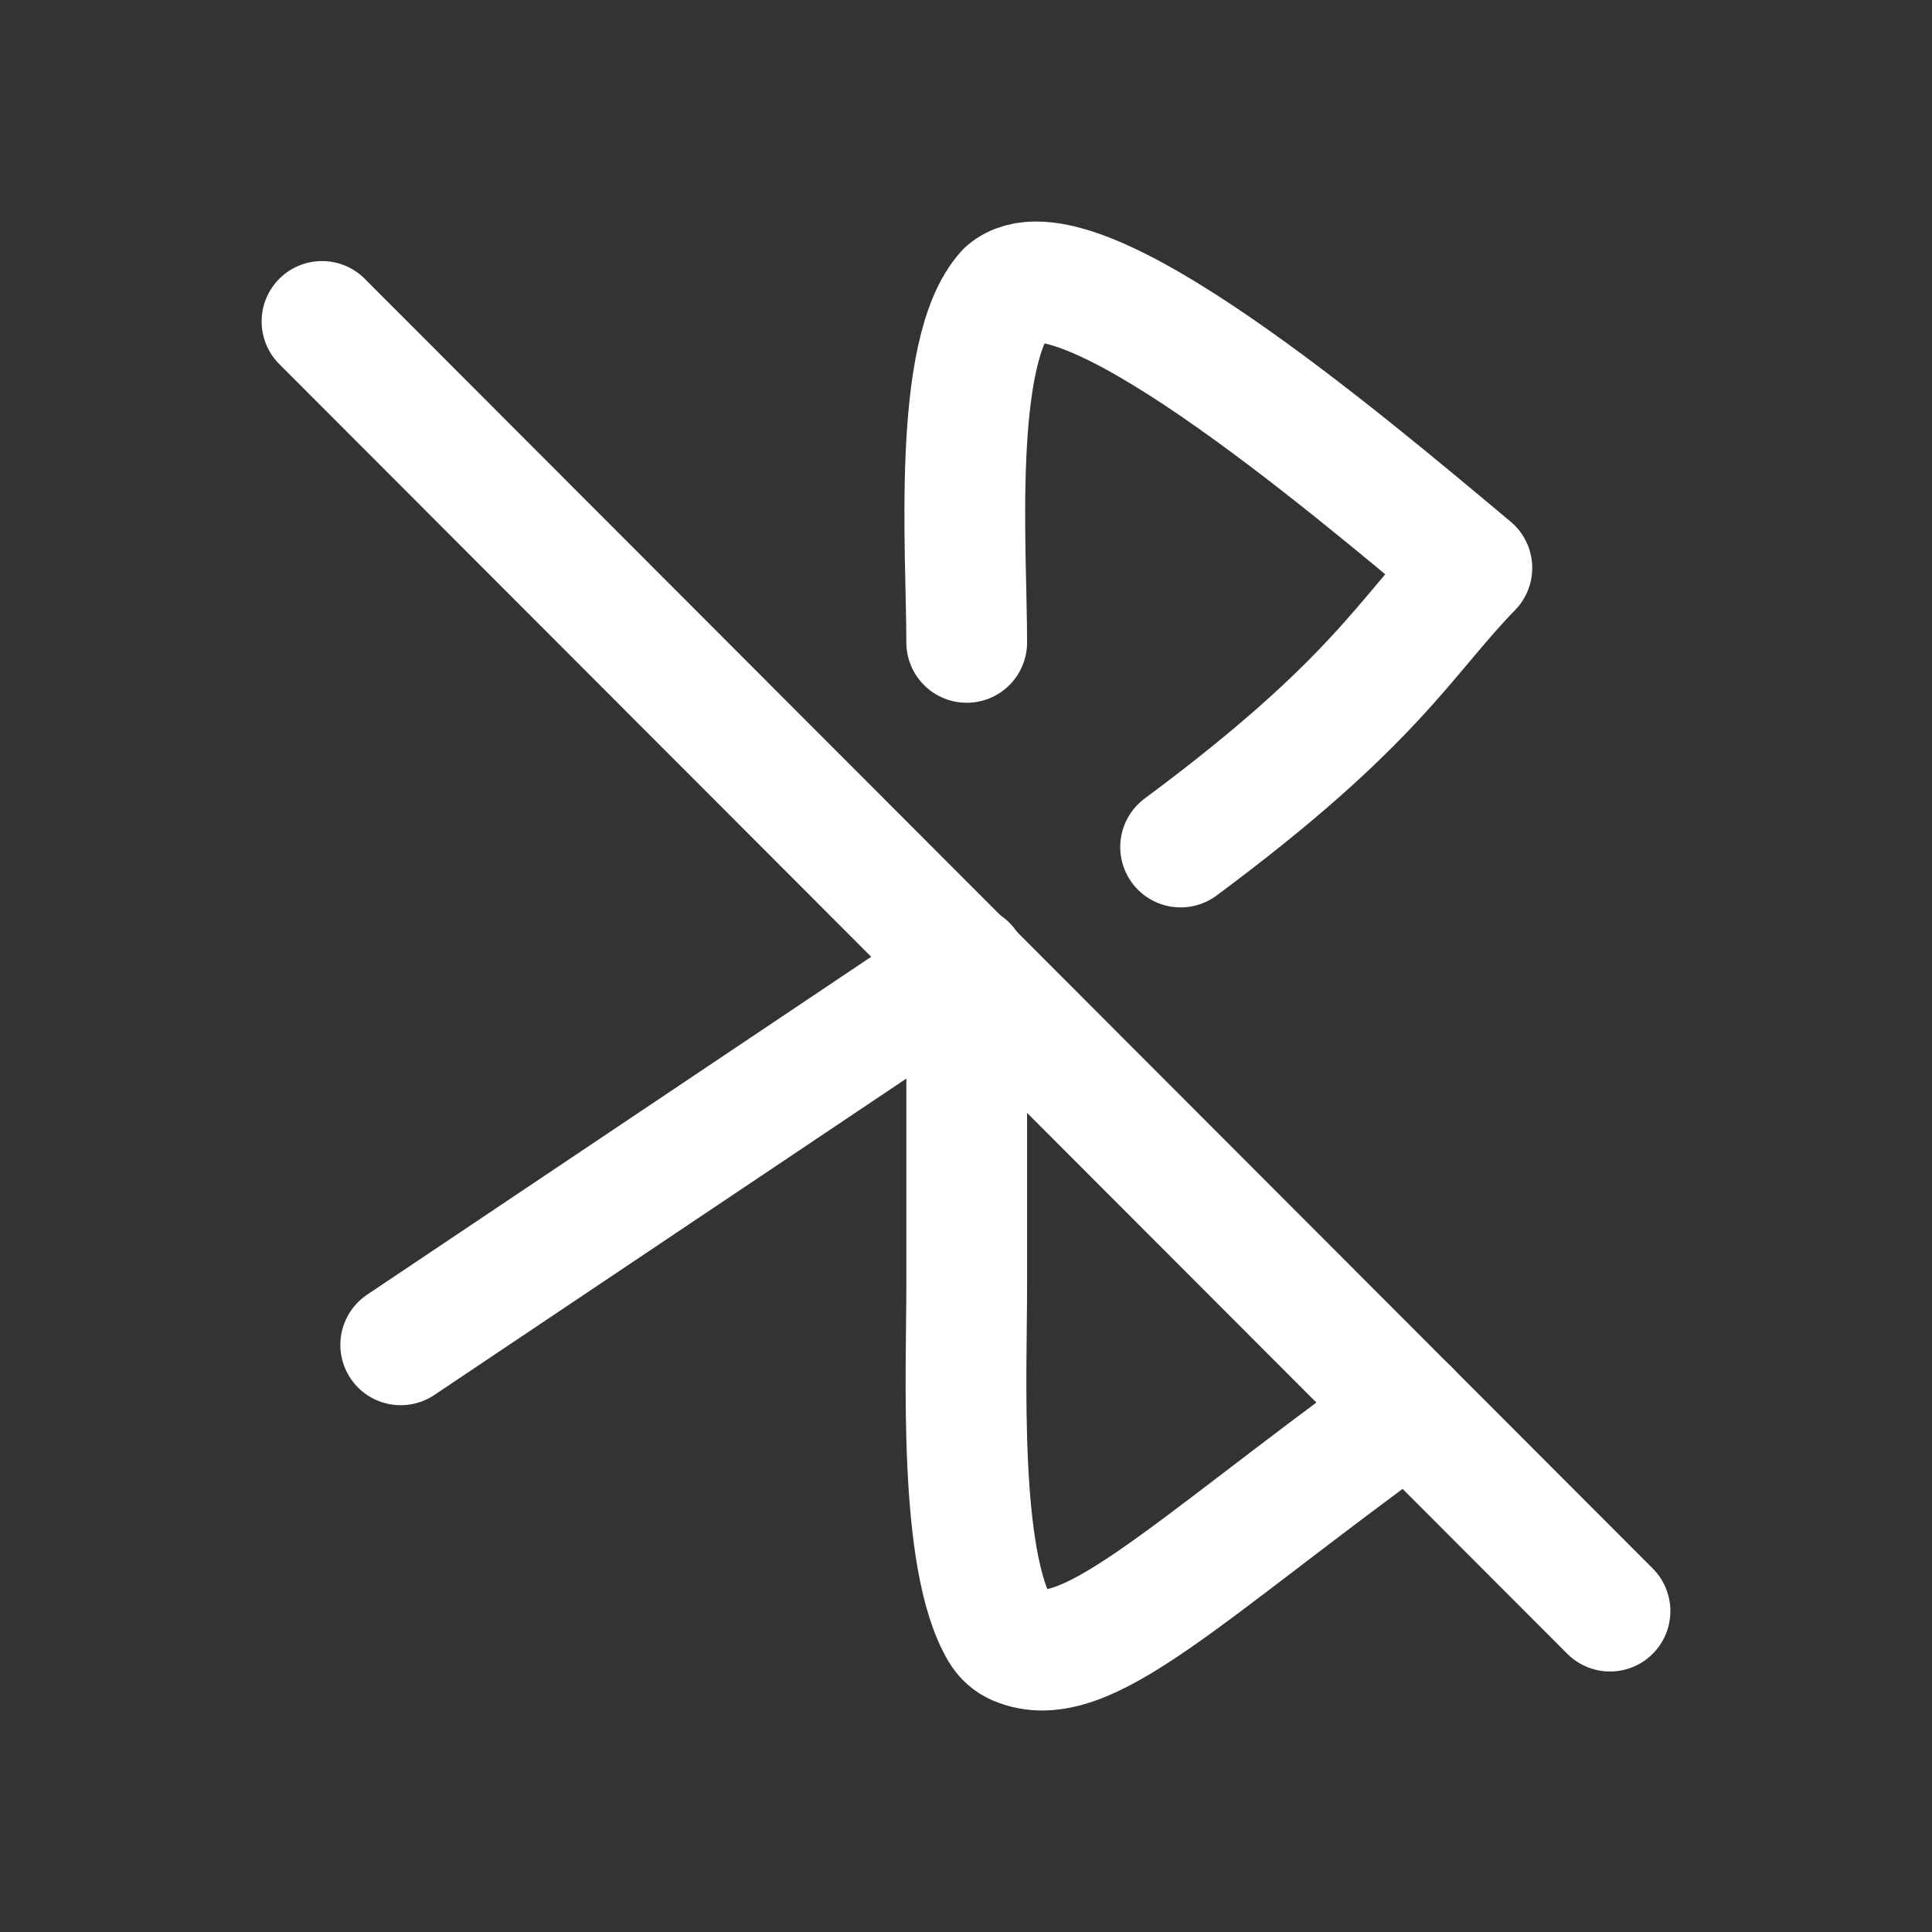 <svg xmlns="http://www.w3.org/2000/svg" width="24" height="24" viewBox="0 0 24 24" fill="none">
<rect x="0" y="0" width="24" height="24" fill="#333333" stroke="none"/>
<path d="M4 3.993L20 20.014" stroke="#ffffff" stroke-width="1.5" stroke-linecap="round"/>
<path d="M12.009 7.98C12.009 6.852 11.821 4.374 12.499 3.622C13.339 2.887 16.666 5.702 18.284 7.055C17.453 7.907 17.087 8.726 14.666 10.522" stroke="#ffffff" stroke-width="1.5" stroke-linecap="round" stroke-linejoin="round"/>
<path d="M17.5 17.509C14.66 19.571 13.483 20.798 12.629 20.435C12.544 20.399 12.474 20.335 12.427 20.255C11.901 19.369 12.009 17.049 12.009 15.971V11.993L4.978 16.706" stroke="#ffffff" stroke-width="1.5" stroke-linecap="round" stroke-linejoin="round"/>
</svg>